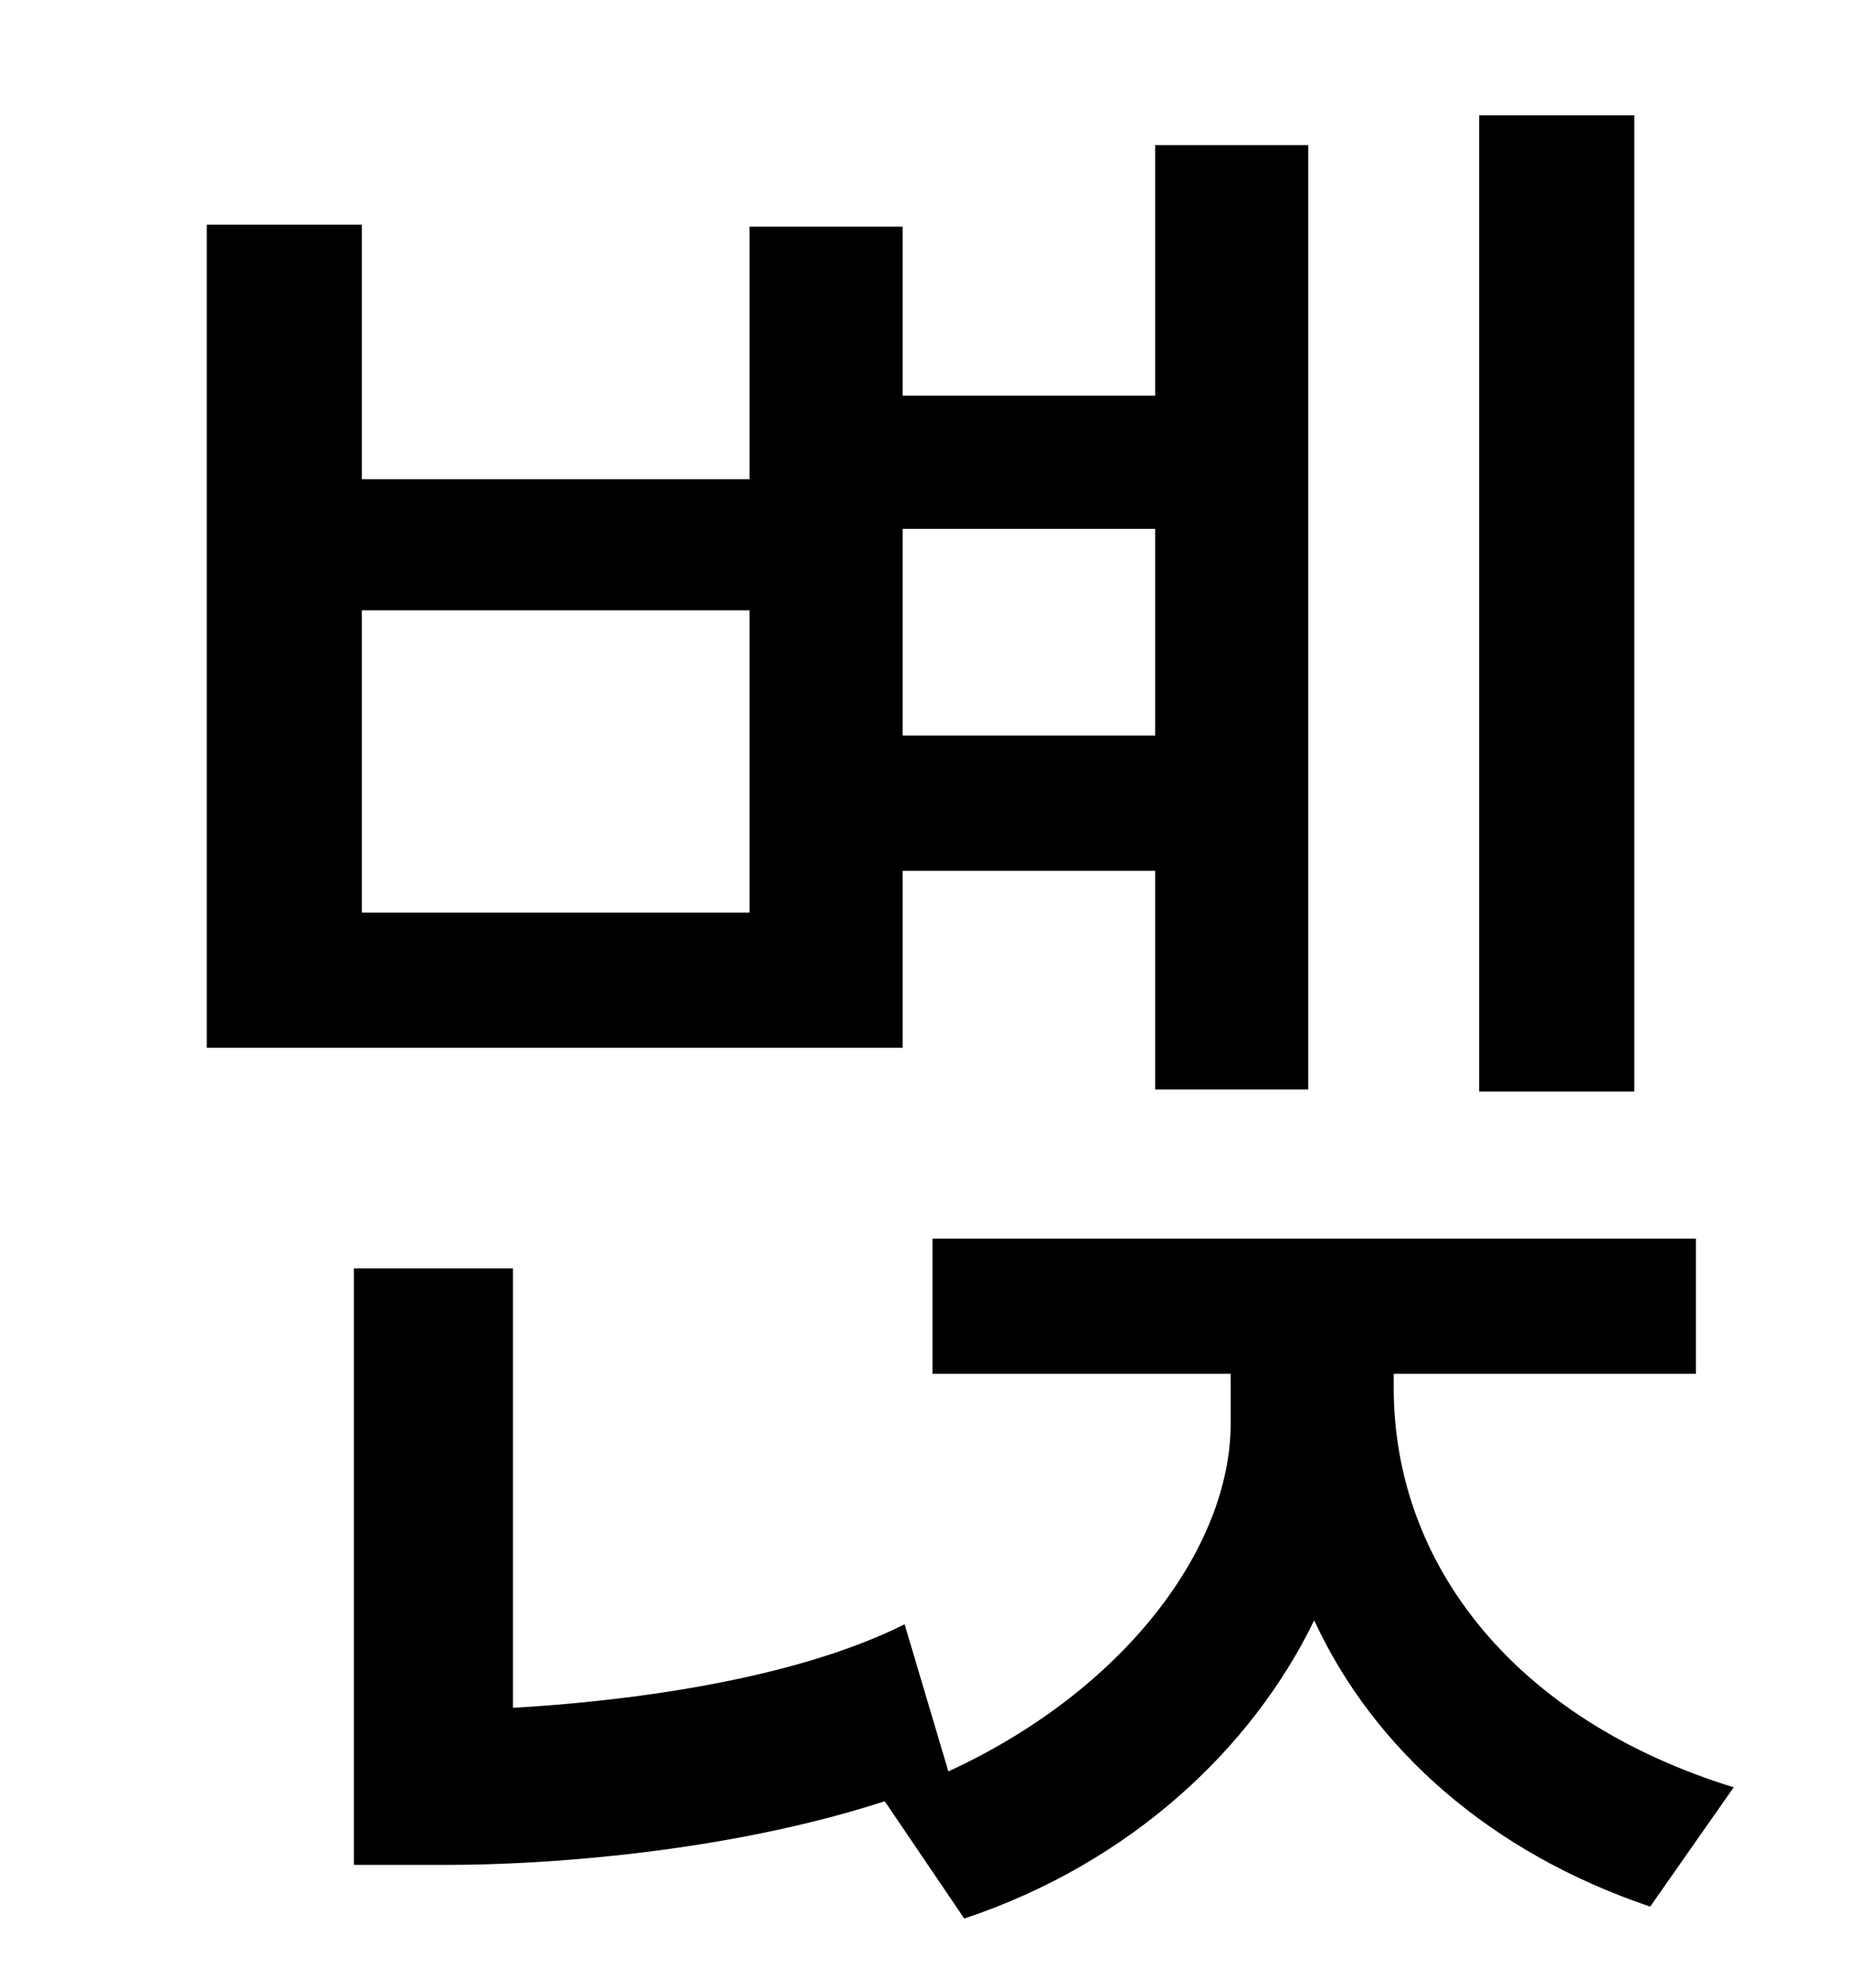 <?xml version="1.0" standalone="no"?>
<!DOCTYPE svg PUBLIC "-//W3C//DTD SVG 1.1//EN" "http://www.w3.org/Graphics/SVG/1.1/DTD/svg11.dtd" >
<svg xmlns="http://www.w3.org/2000/svg" xmlns:xlink="http://www.w3.org/1999/xlink" version="1.1" viewBox="-10 0 930 1000">
   <path fill="currentColor"
d="M812 58v491h-78v-491h78zM571 266h-127v104h127v-104zM367 459v-152h-195v152h195zM444 438v89h-350v-414h78v128h195v-127h77v85h127v-126h77v475h-77v-110h-127zM691 691v7c0 89 61 167 171 201l-42 60c-80 -27 -139 -79 -169 -144c-31 64 -92 122 -176 150l-40 -59
c-80 26 -172 32 -219 32h-48v-300h80v221c53 -3 139 -13 197 -42l22 74c89 -41 142 -113 142 -175v-25h-150v-68h384v68h-152z" />
</svg>
